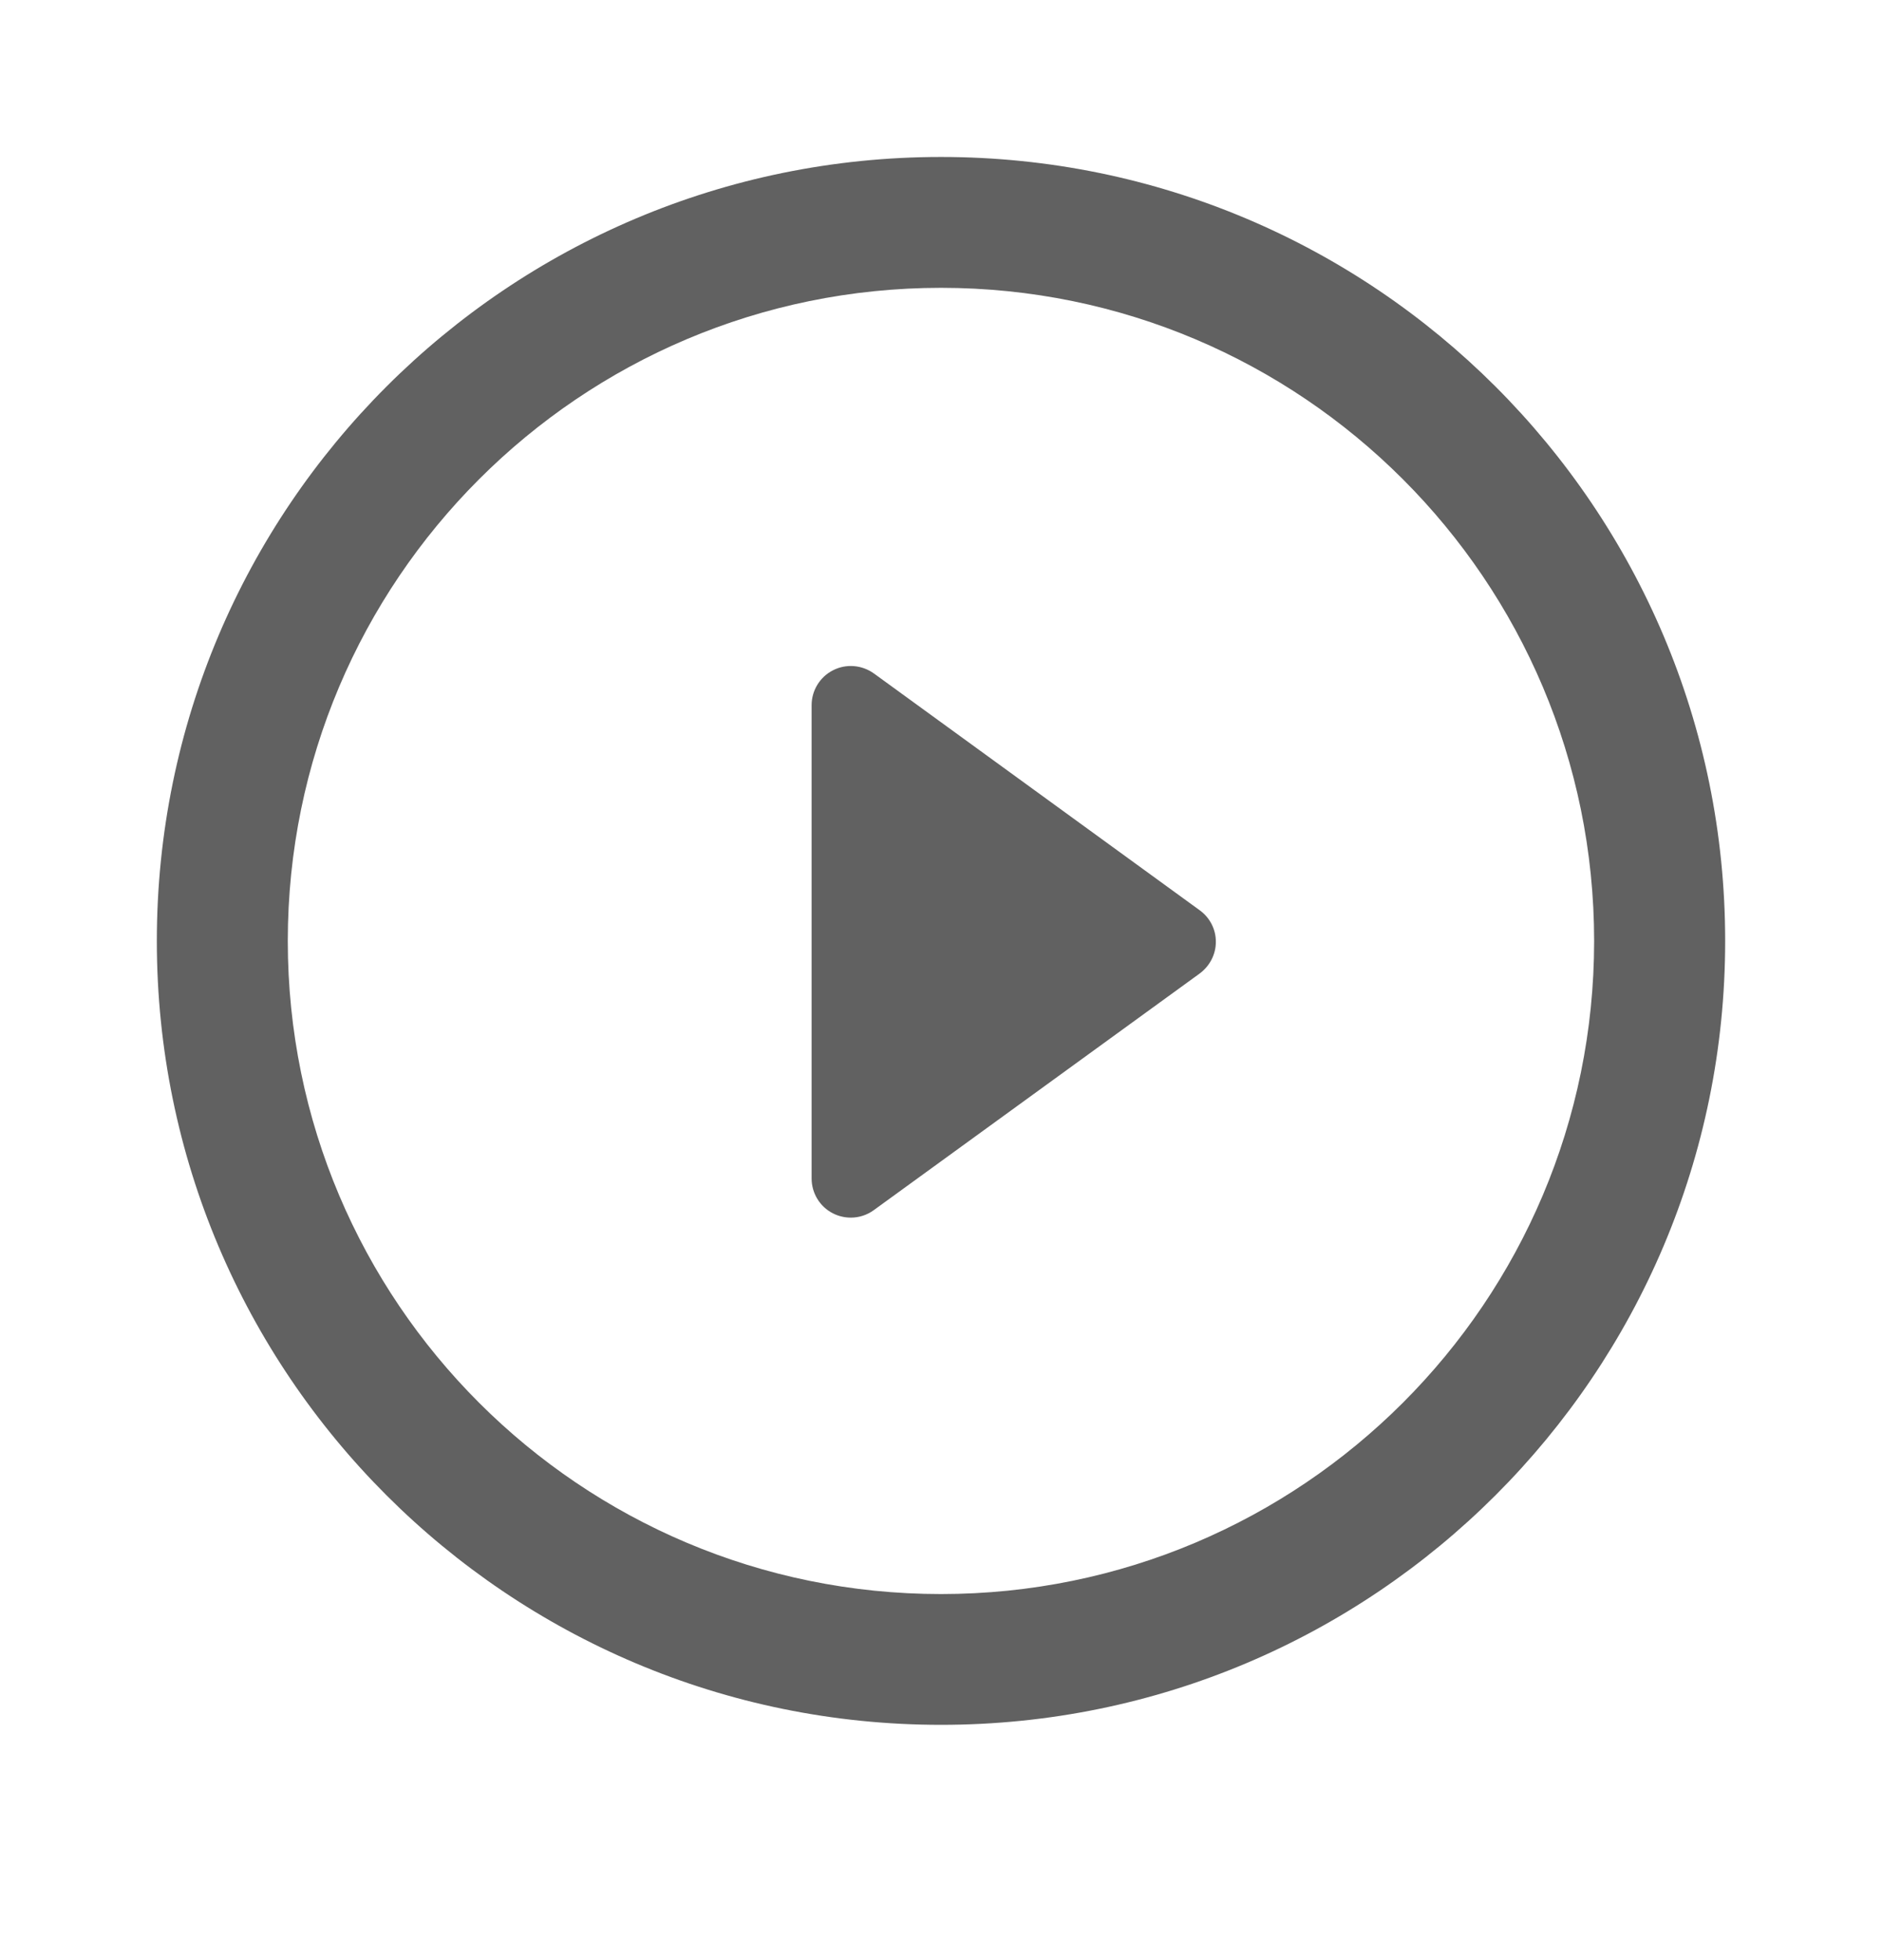<svg width="24" height="25" viewBox="0 0 24 25" fill="none" xmlns="http://www.w3.org/2000/svg">
<path d="M15.298 11.609L11.145 8.59C10.992 8.48 10.79 8.463 10.623 8.549C10.455 8.634 10.35 8.807 10.35 8.994V15.03C10.35 15.219 10.455 15.391 10.623 15.476C10.694 15.512 10.772 15.53 10.851 15.53C10.953 15.53 11.057 15.498 11.145 15.433L15.298 12.417C15.429 12.32 15.505 12.171 15.505 12.013C15.506 11.852 15.428 11.703 15.298 11.609Z" fill="#616161"/>
<path d="M12 2.002C6.476 2.002 2 6.478 2 12.002C2 17.524 6.476 21.999 12 21.999C17.523 21.999 22 17.524 22 12.002C22.001 6.478 17.523 2.002 12 2.002ZM12 20.331C7.4 20.331 3.67 16.603 3.67 12.002C3.67 7.403 7.4 3.671 12 3.671C16.6 3.671 20.329 7.403 20.329 12.002C20.329 16.603 16.6 20.331 12 20.331Z" fill="#616161"/>
</svg>
